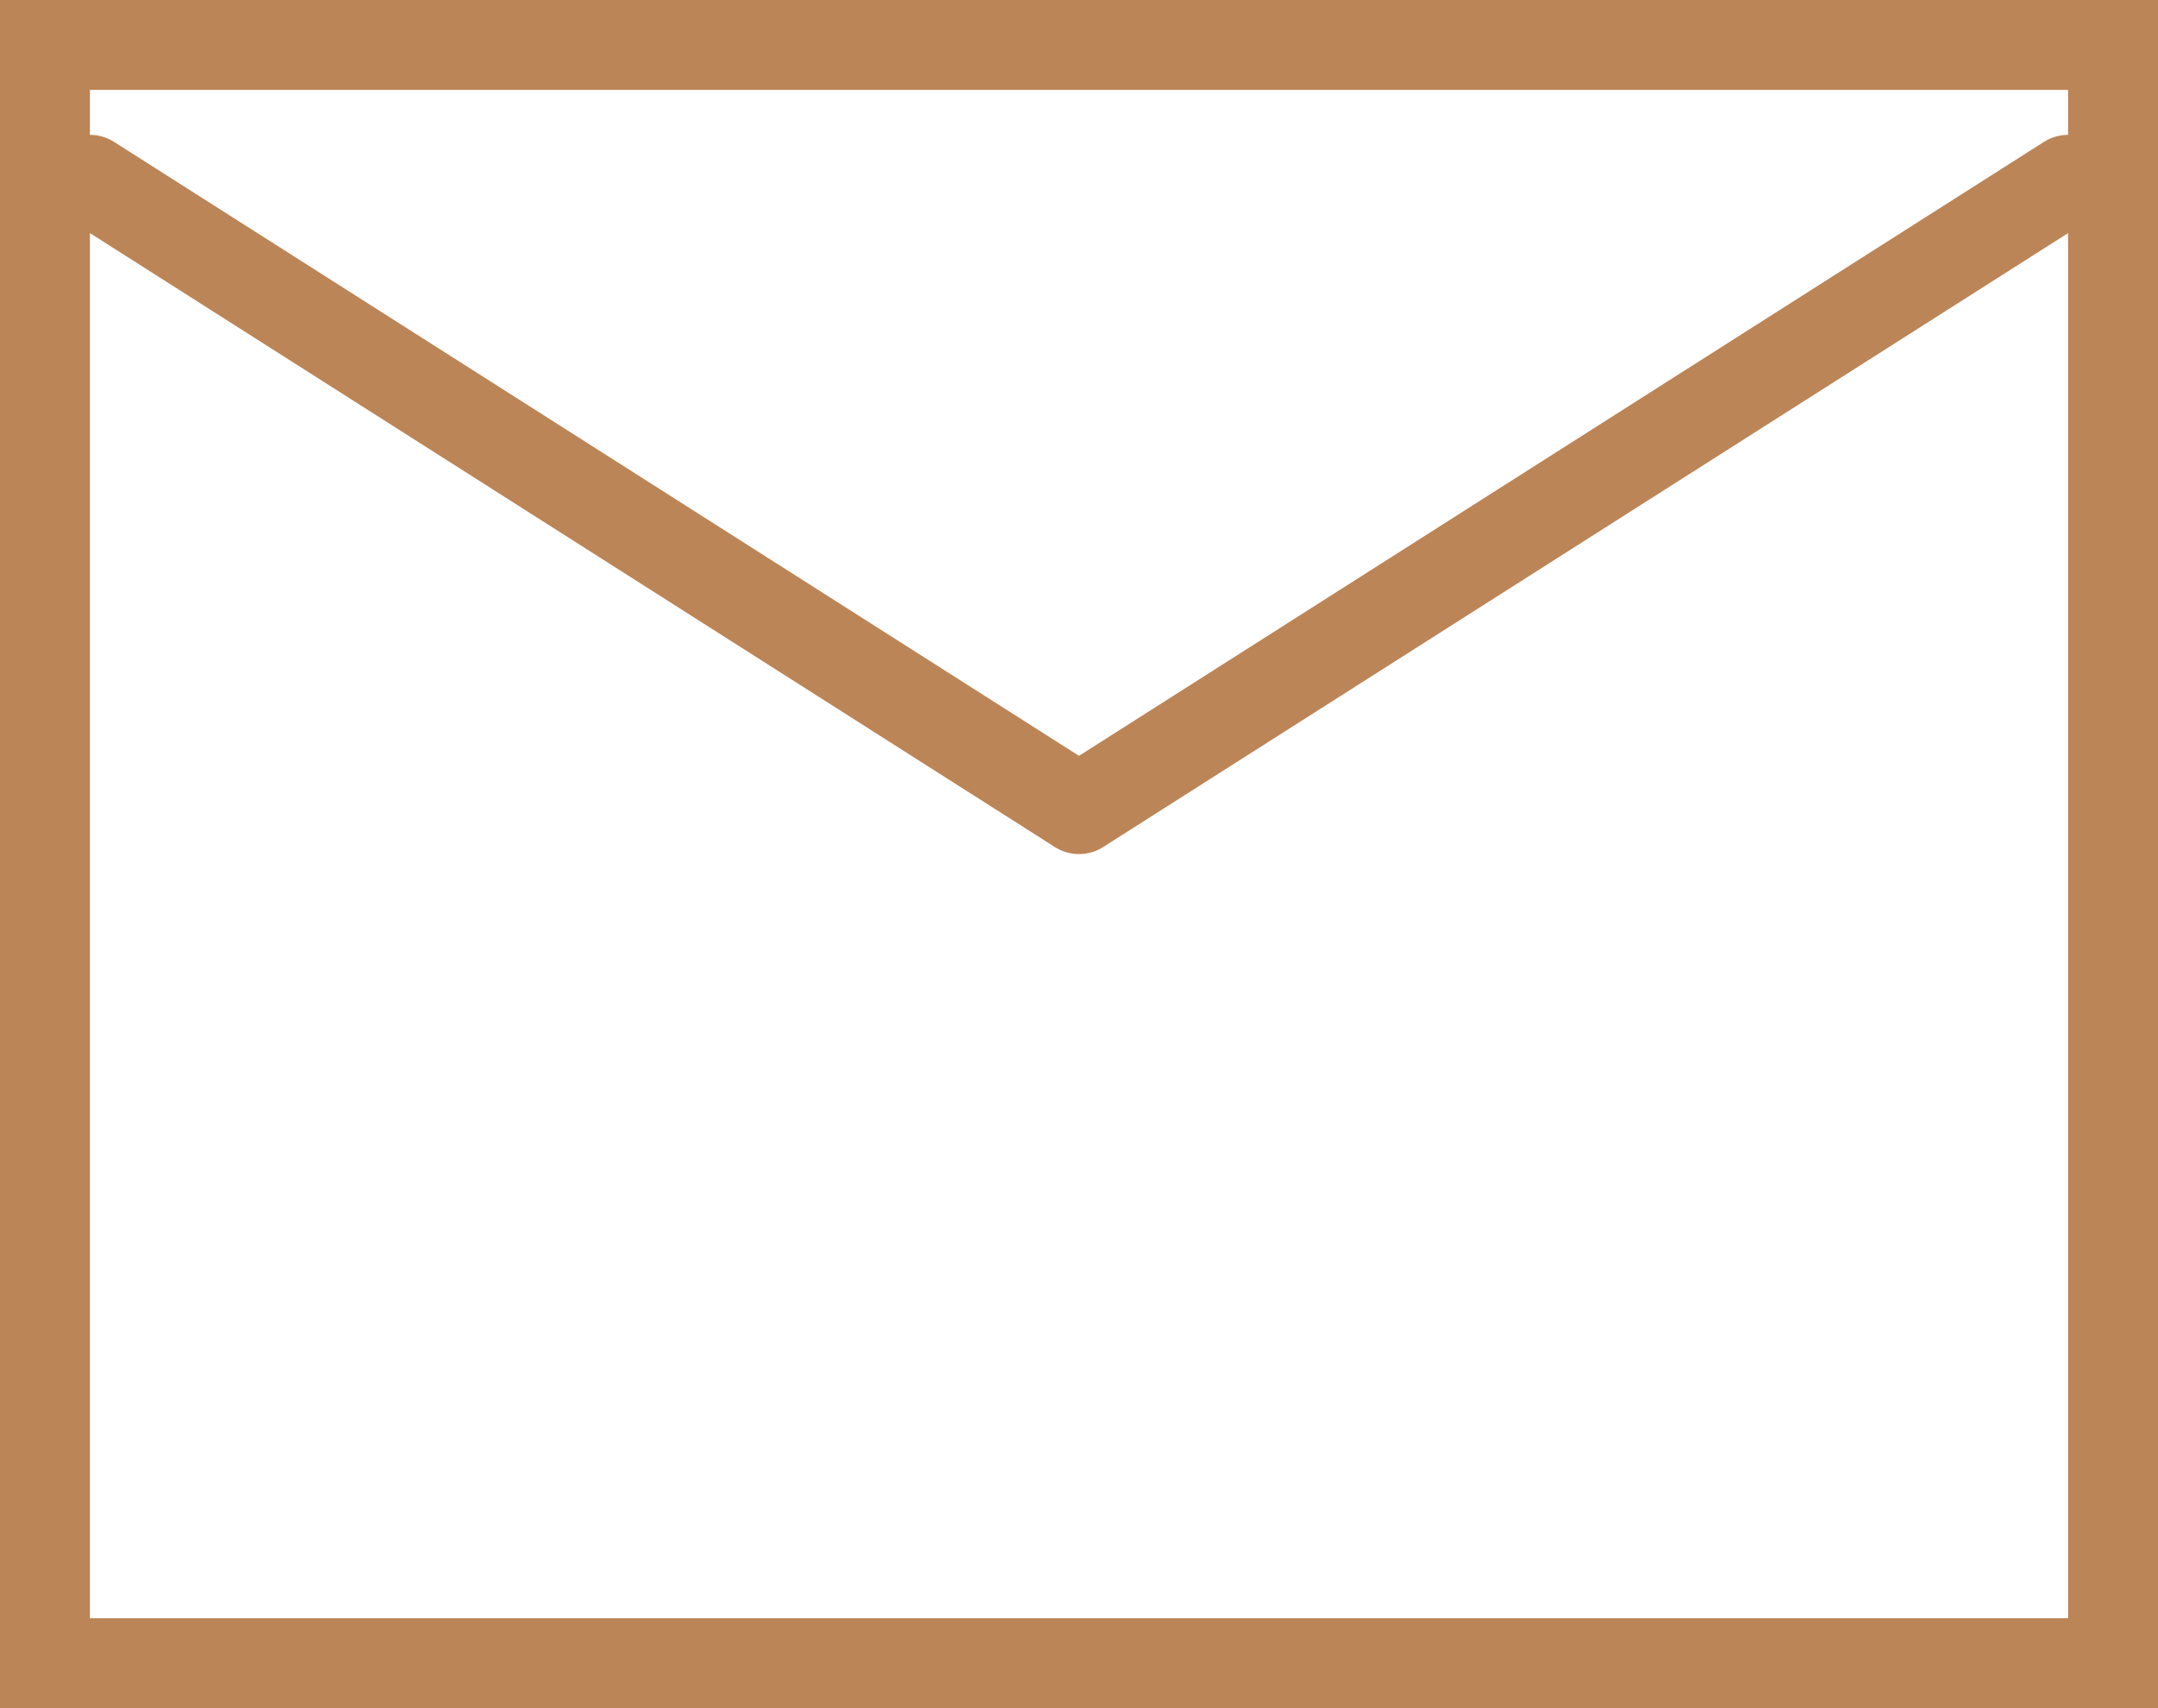 <?xml version="1.0" encoding="UTF-8"?>
<svg width="24px" height="19px" viewBox="0 0 24 19" version="1.1" xmlns="http://www.w3.org/2000/svg" xmlns:xlink="http://www.w3.org/1999/xlink">
    <!-- Generator: Sketch 49.1 (51147) - http://www.bohemiancoding.com/sketch -->
    <title>Envelope</title>
    <desc>Created with Sketch.</desc>
    <defs></defs>
    <g id="Page-1" stroke="none" stroke-width="1" fill="none" fill-rule="evenodd">
        <g id="Envelope" stroke="#BC8557">
            <rect id="Rectangle-4" x="0.5" y="0.5" width="23" height="18"></rect>
            <polyline id="Shape" stroke-linecap="round" stroke-linejoin="round" points="23 2 12 9 1 2"></polyline>
        </g>
    </g>
</svg>